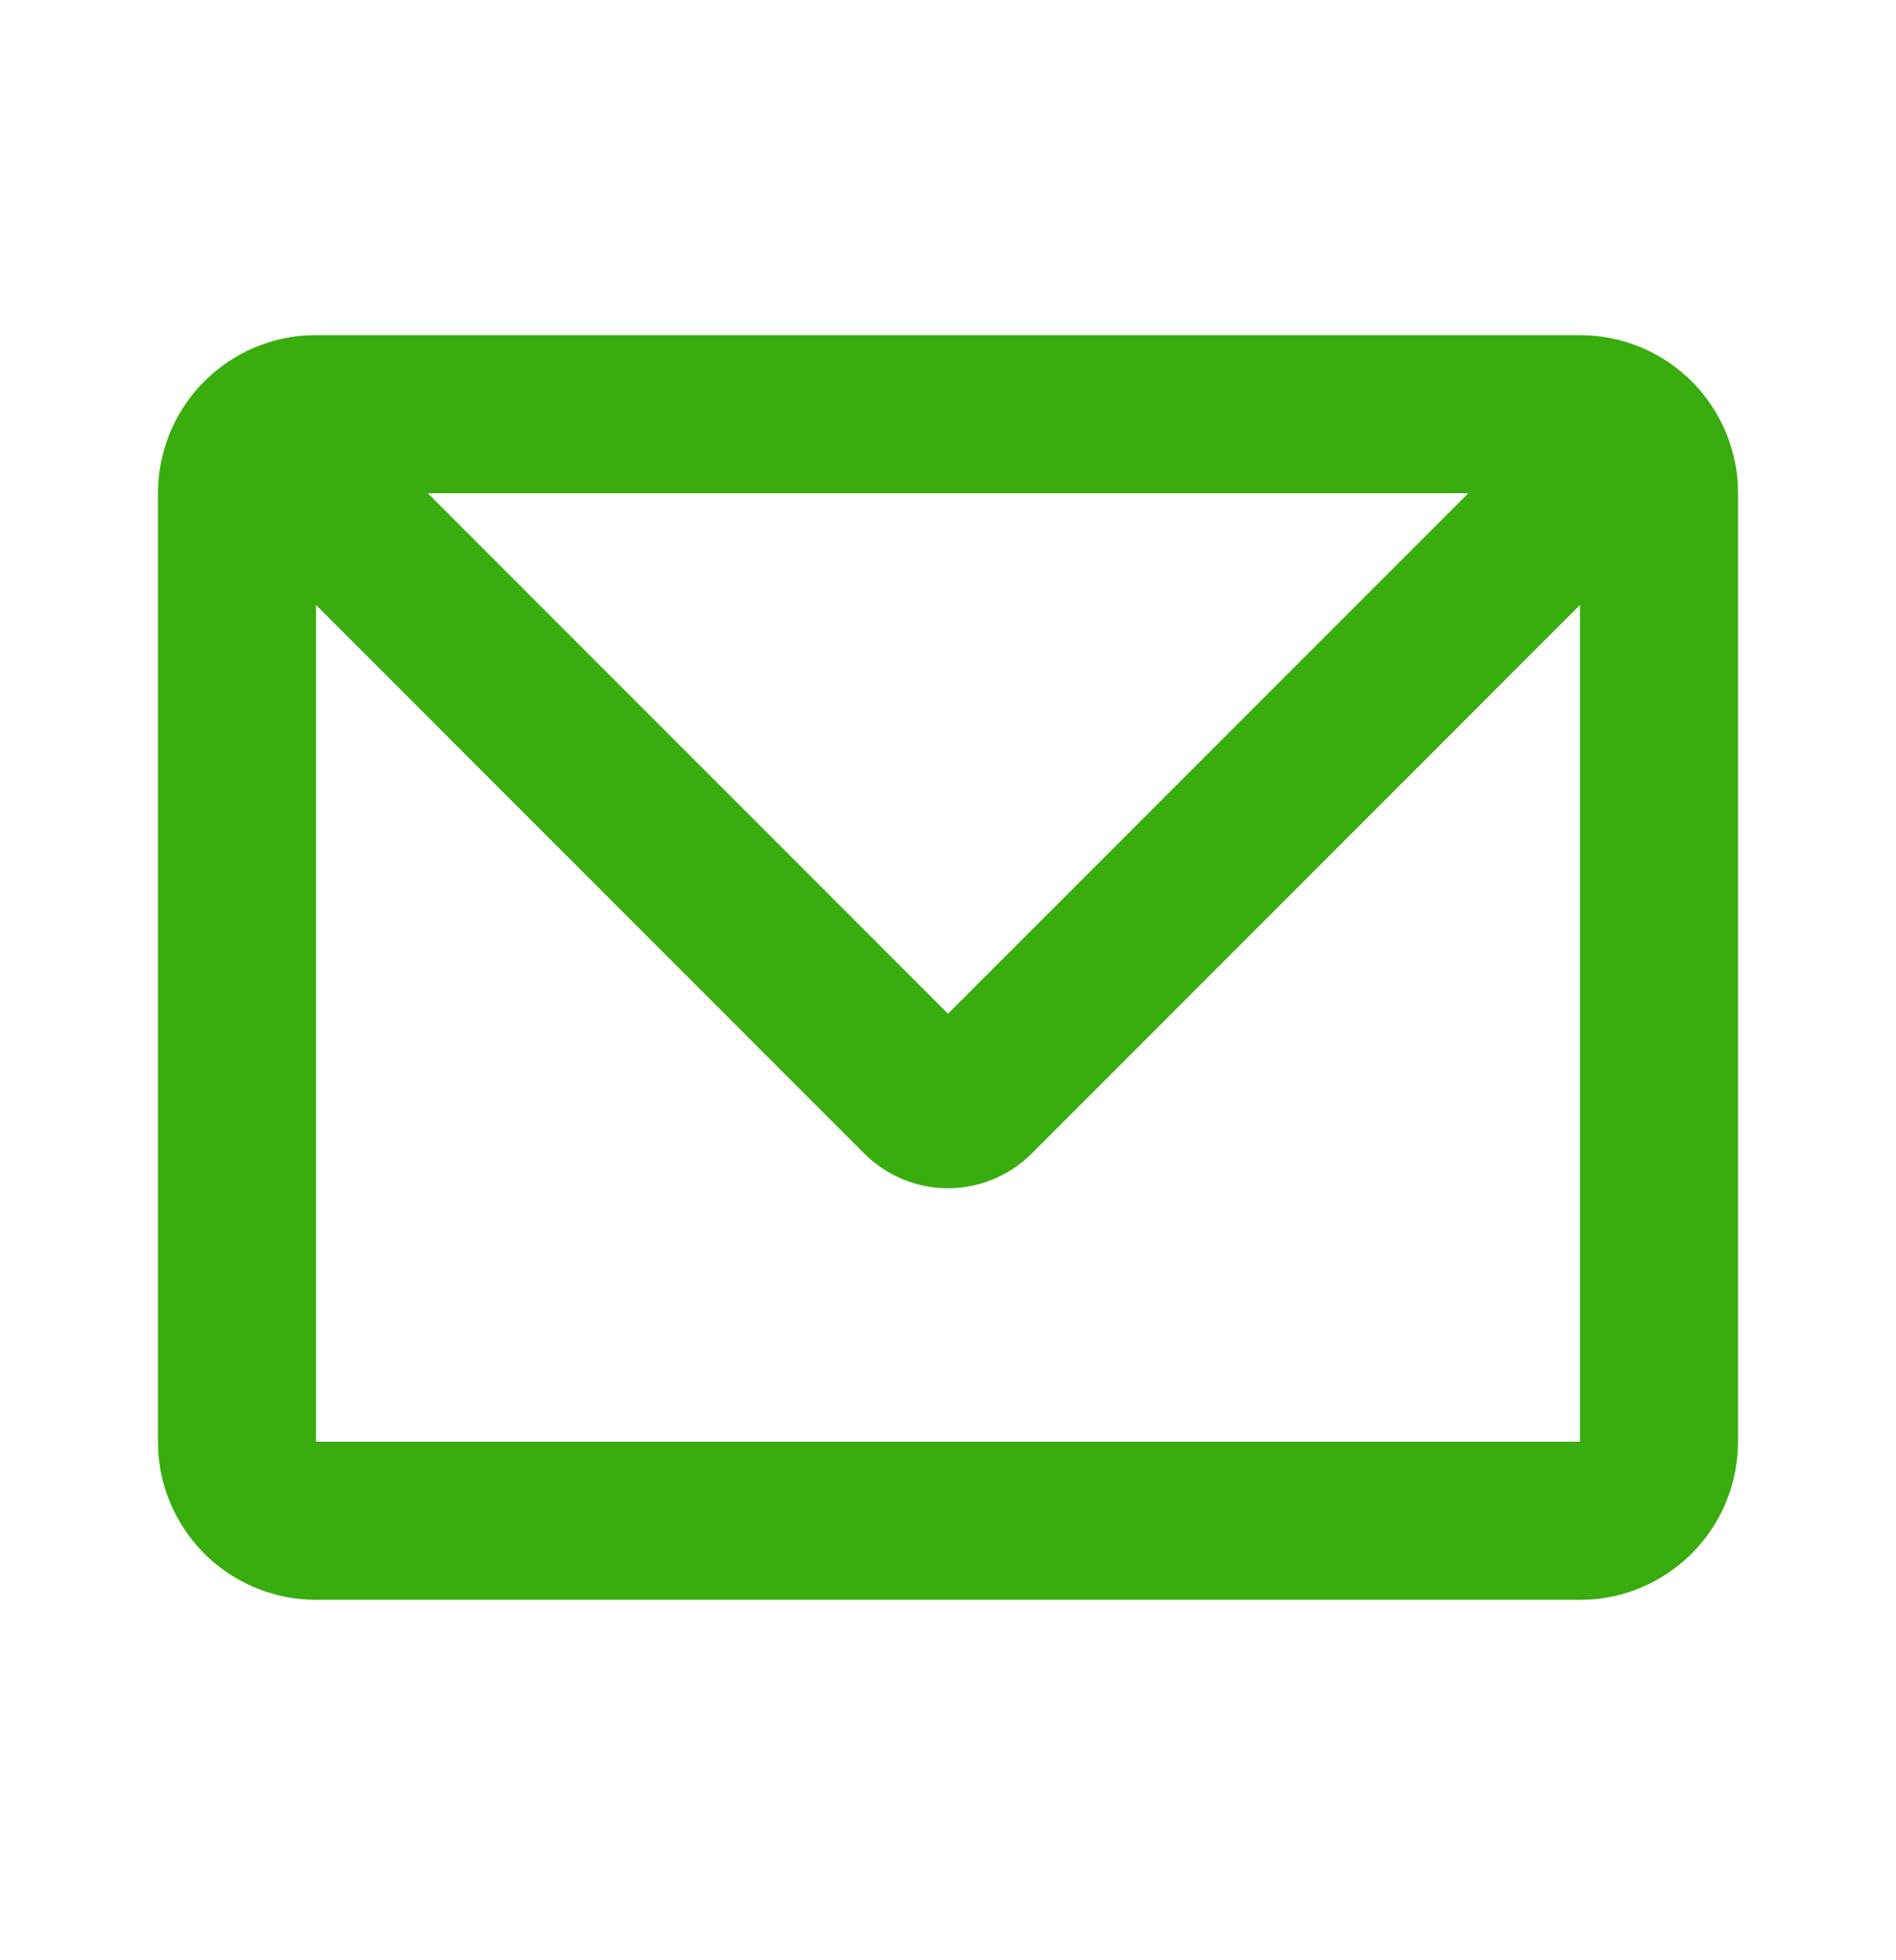 <svg width="30" height="31" viewBox="0 0 30 31" fill="none" xmlns="http://www.w3.org/2000/svg">
<g clip-path="url(#clip0_2_536)">
<path d="M25 5.3C25.631 5.3 26.238 5.538 26.701 5.967C27.163 6.396 27.446 6.983 27.494 7.612L27.5 7.8V22.8C27.5 23.43 27.262 24.038 26.833 24.5C26.404 24.963 25.816 25.246 25.188 25.294L25 25.3H5C4.369 25.3 3.762 25.062 3.299 24.633C2.837 24.204 2.554 23.616 2.506 22.987L2.5 22.8V7.8C2.5 7.169 2.738 6.562 3.167 6.099C3.596 5.637 4.184 5.353 4.812 5.306L5 5.3H25ZM25 9.567L16.325 18.242C15.973 18.593 15.497 18.791 15 18.791C14.503 18.791 14.027 18.593 13.675 18.242L5 9.567V22.8H25V9.567ZM23.233 7.8H6.768L15 16.032L23.233 7.8Z" fill="#38AD0D"/>
</g>
<defs>
<clipPath id="clip0_2_536">
<rect width="30" height="30" fill="white" transform="translate(0 0.3)"/>
</clipPath>
</defs>
</svg>
